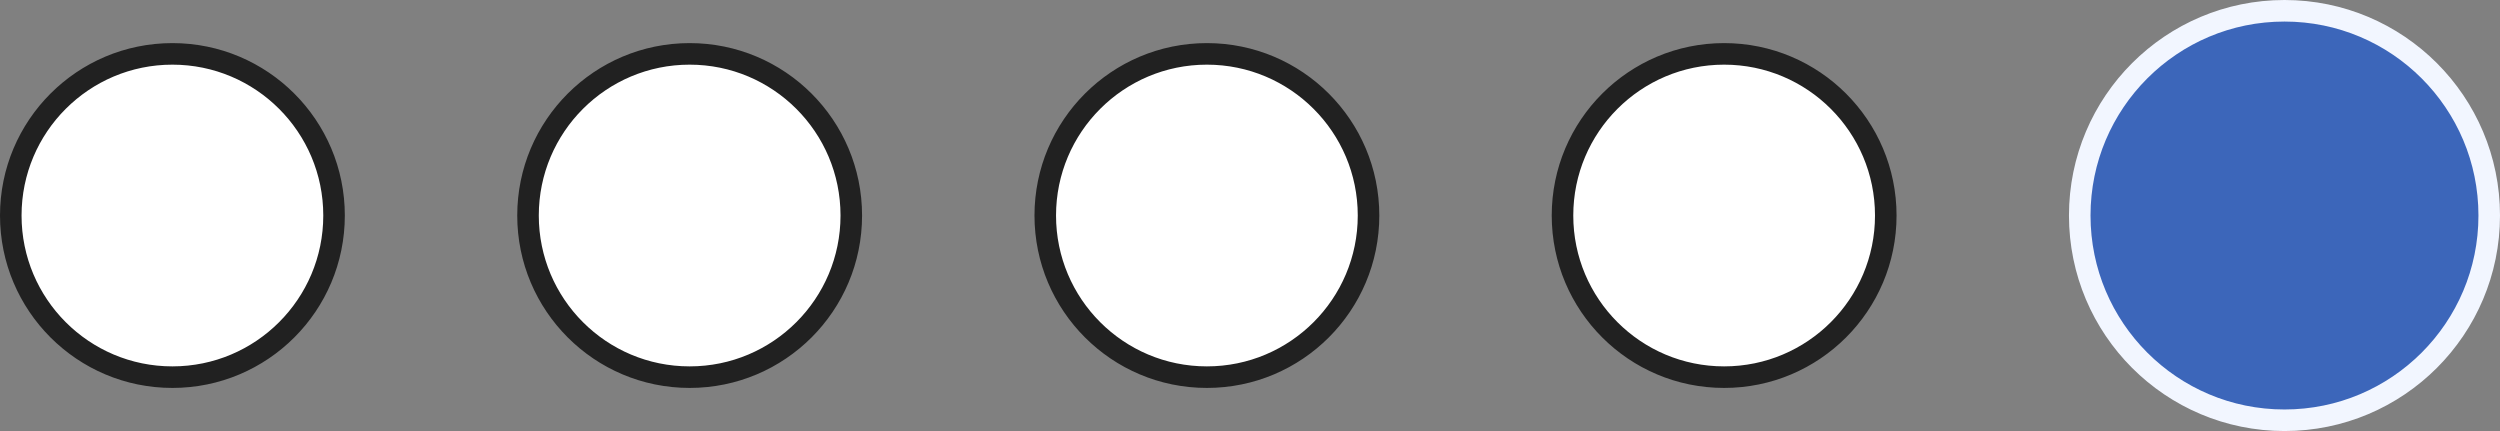 <svg width="58" height="10" viewBox="0 0 58 10" fill="none" xmlns="http://www.w3.org/2000/svg">
<rect x="0" y="0" width="58" height="10" fill="#808080" stroke="none"/>
<circle cx="4" cy="5" r="3.75" fill="white" stroke="#212121" stroke-width="0.5"/>
<circle cx="16" cy="5" r="3.75" fill="white" stroke="#212121" stroke-width="0.5"/>
<circle cx="28" cy="5" r="3.75" fill="white" stroke="#212121" stroke-width="0.5"/>
<circle cx="40" cy="5" r="3.75" fill="white" stroke="#212121" stroke-width="0.5"/>
<circle cx="53" cy="5" r="4.75" fill="#3C66BA" stroke="#F2F6FF" stroke-width="0.5"/>
</svg>
